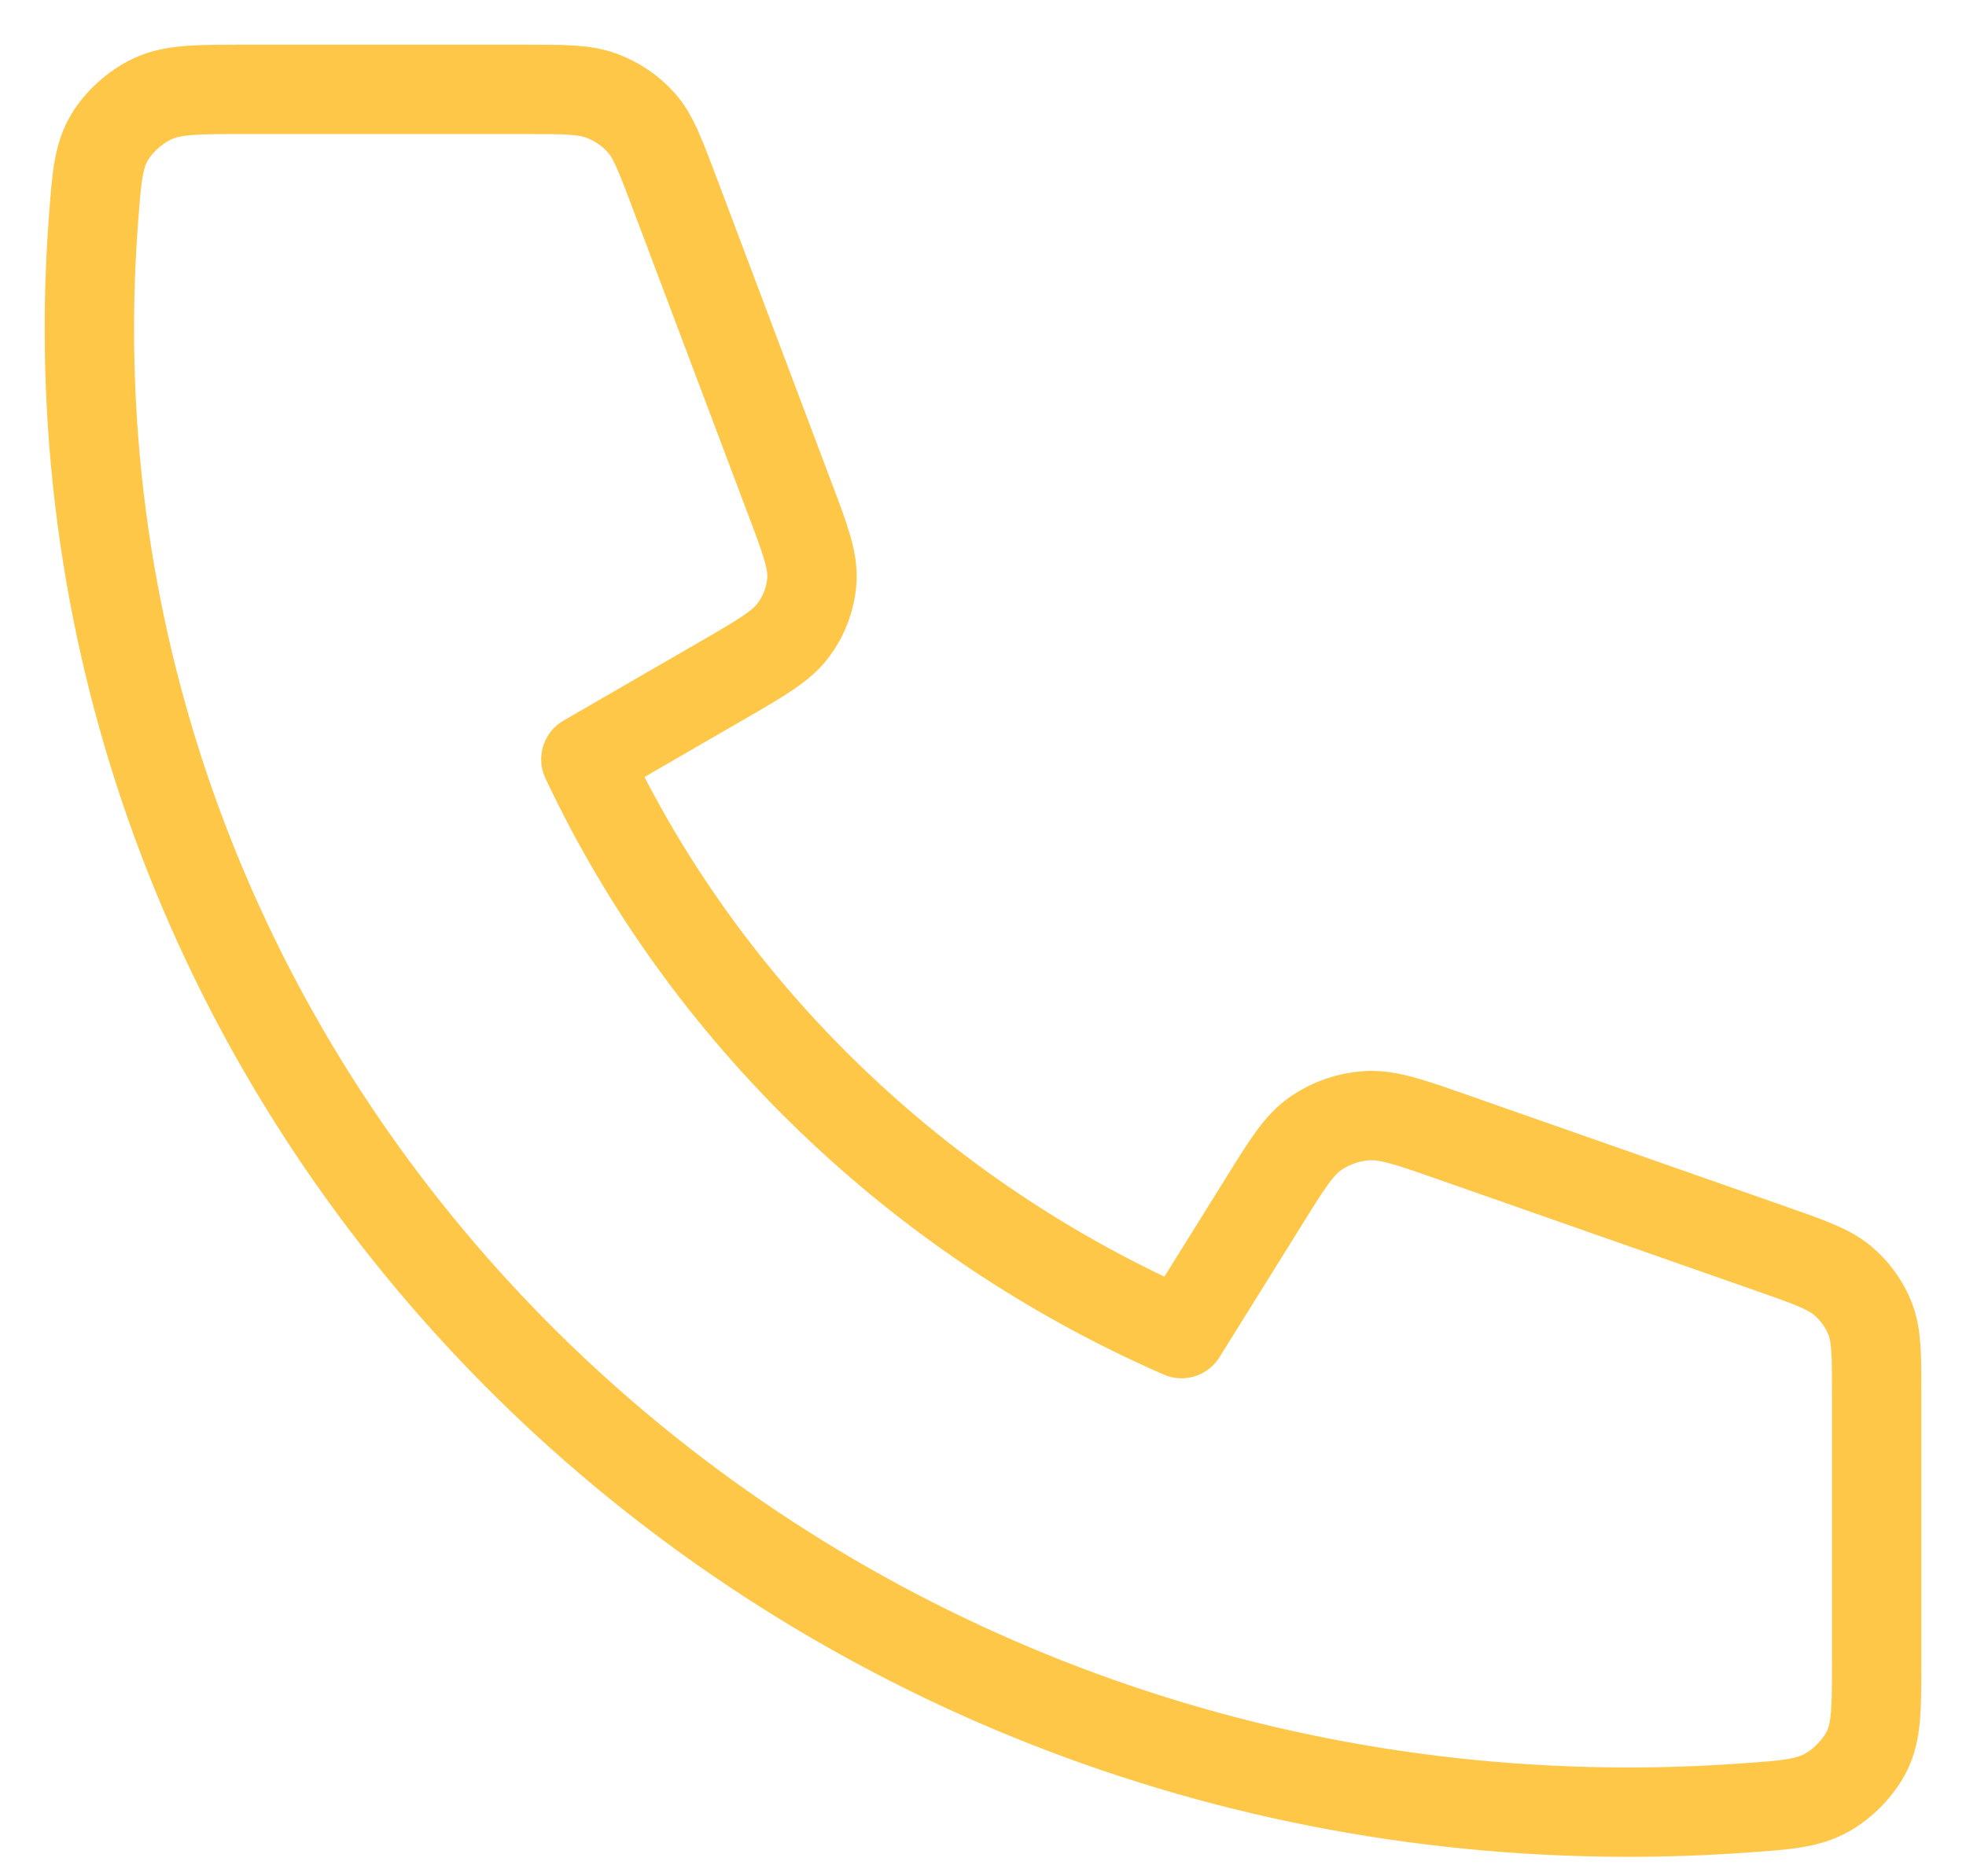 <svg width="22" height="21" viewBox="0 0 22 21" fill="none" xmlns="http://www.w3.org/2000/svg">
<path d="M1 3.678C1 12.848 8.711 20.282 18.222 20.282C18.651 20.282 19.077 20.267 19.498 20.237C19.982 20.203 20.223 20.186 20.443 20.064C20.626 19.962 20.798 19.783 20.89 19.601C21 19.38 21 19.123 21 18.609V15.591C21 15.158 21 14.942 20.926 14.757C20.861 14.593 20.755 14.447 20.618 14.332C20.462 14.202 20.251 14.128 19.83 13.98L16.267 12.731C15.776 12.559 15.531 12.473 15.298 12.487C15.093 12.5 14.895 12.568 14.728 12.682C14.537 12.812 14.403 13.028 14.135 13.46L13.222 14.926C10.278 13.64 7.891 11.336 6.556 8.498L8.076 7.619C8.524 7.36 8.748 7.23 8.882 7.047C9.001 6.885 9.071 6.695 9.085 6.497C9.1 6.273 9.011 6.036 8.832 5.563L7.537 2.128C7.383 1.722 7.307 1.518 7.172 1.369C7.052 1.236 6.901 1.134 6.731 1.071C6.539 1 6.315 1 5.866 1H2.736C2.202 1 1.935 1 1.707 1.106C1.517 1.194 1.331 1.361 1.226 1.537C1.1 1.749 1.082 1.982 1.047 2.448C1.016 2.854 1 3.264 1 3.678Z" stroke="#FFC747" stroke-linecap="round" stroke-linejoin="round"/>
</svg>
